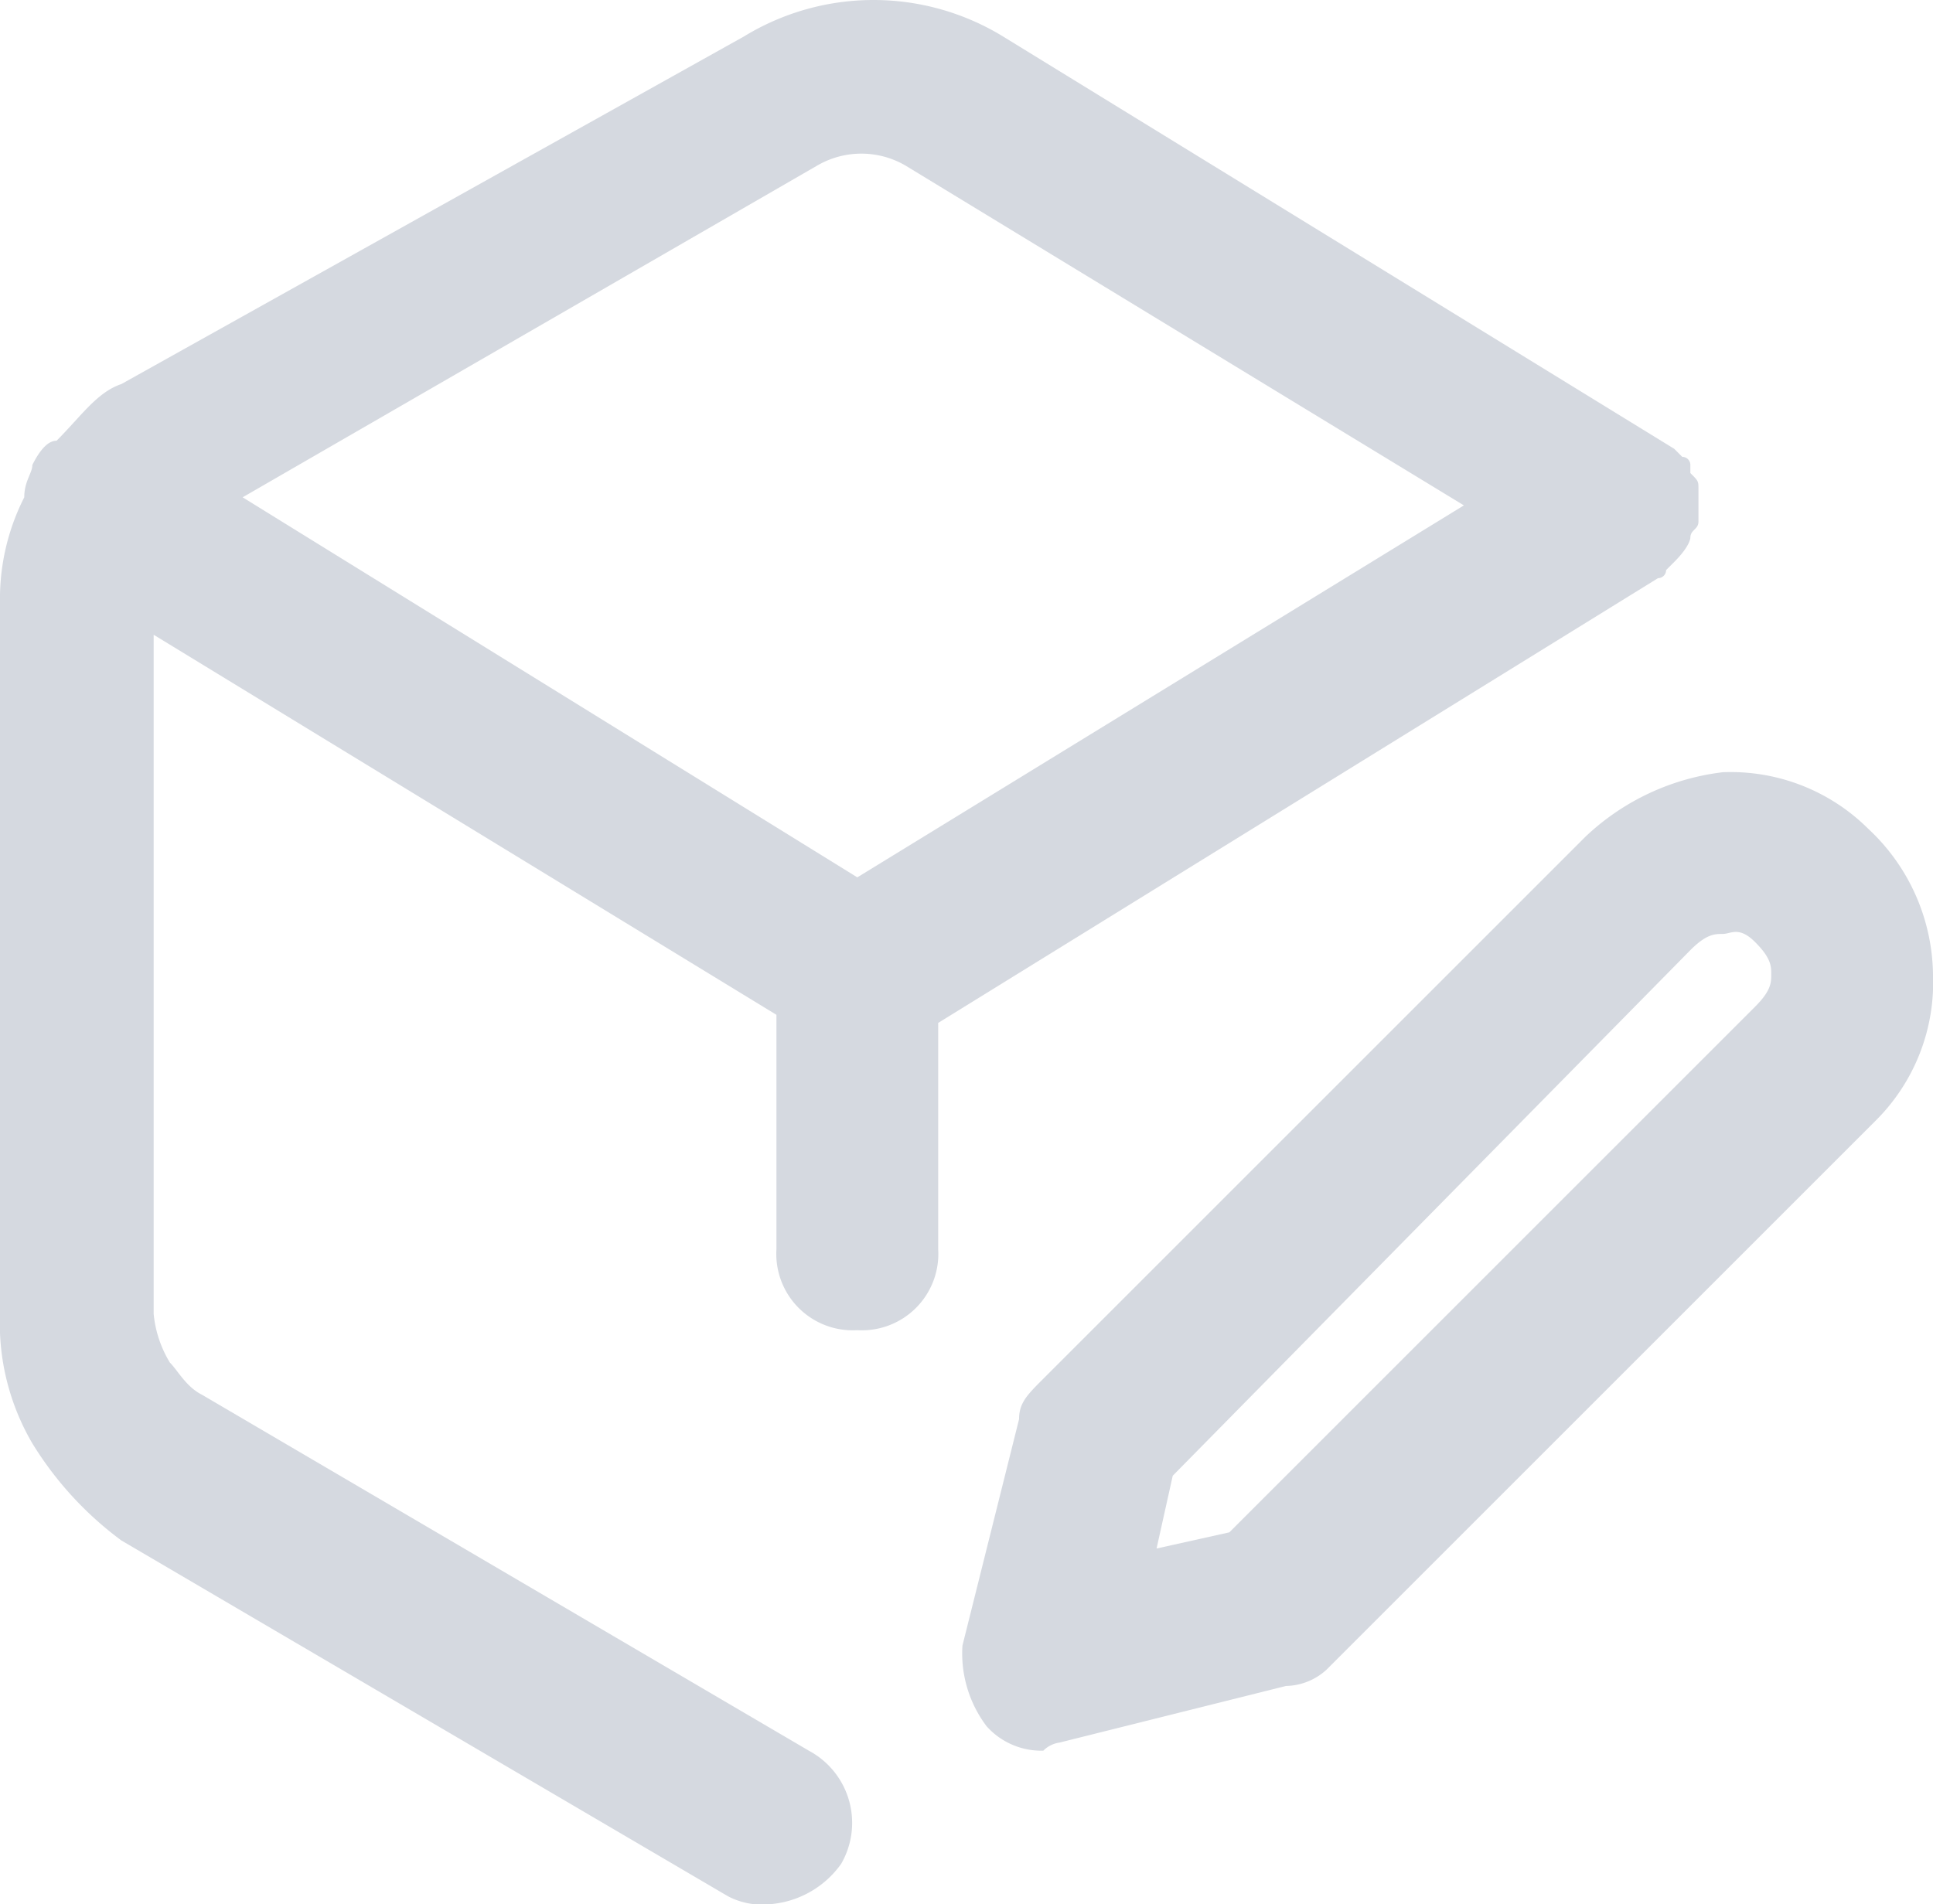<svg xmlns="http://www.w3.org/2000/svg" width="23.9" height="23.55" viewBox="0 0 23.9 23.55"><defs><style>.a{fill:#d5d9e0;}</style></defs><g transform="translate(-0.1 -0.15)"><path class="a" d="M21,6.8c0-.1.1-.1.1-.2V6.2c0-.1,0-.1-.1-.2V5.9h0a.1.1,0,0,0-.1-.1l-.1-.1h0L12.5.6A3.069,3.069,0,0,0,9.3.6L1.6,4.9c-.3.1-.5.4-.8.7q-.15,0-.3.3c0,.1-.1.2-.1.4A2.768,2.768,0,0,0,.1,7.6v8.8A2.934,2.934,0,0,0,.5,18a4.263,4.263,0,0,0,1.1,1.2l7.5,4.4a.9.9,0,0,0,.5.1,1.193,1.193,0,0,0,.9-.5,1.012,1.012,0,0,0-.4-1.4L2.6,17.4c-.2-.1-.3-.3-.4-.4a1.421,1.421,0,0,1-.2-.6V8l7.7,4.7v2.9a.945.945,0,0,0,1,1,.945.945,0,0,0,1-1V12.8l8.9-5.5h0a.1.1,0,0,0,.1-.1l.1-.1h0C21,6.9,21,6.8,21,6.8ZM10.2,2.2a1.083,1.083,0,0,1,1.1,0l6.9,4.2L10.7,11,3.1,6.3Z"/><path class="a" d="M13,21.8a.908.908,0,0,1-.7-.3,1.493,1.493,0,0,1-.3-1l.7-2.8c0-.2.1-.3.3-.5l6.7-6.7a2.982,2.982,0,0,1,1.7-.8,2.41,2.41,0,0,1,1.8.7,2.5,2.5,0,0,1,.8,1.8,2.41,2.41,0,0,1-.7,1.8l-.1.1-6.7,6.7a.764.764,0,0,1-.5.2l-2.8.7A.349.349,0,0,0,13,21.8Zm1.6-3.4-.2.9.9-.2,6.5-6.5c.2-.2.2-.3.2-.4s0-.2-.2-.4-.3-.1-.4-.1-.2,0-.4.2h0Zm5.8-7.2Z"/></g></svg>